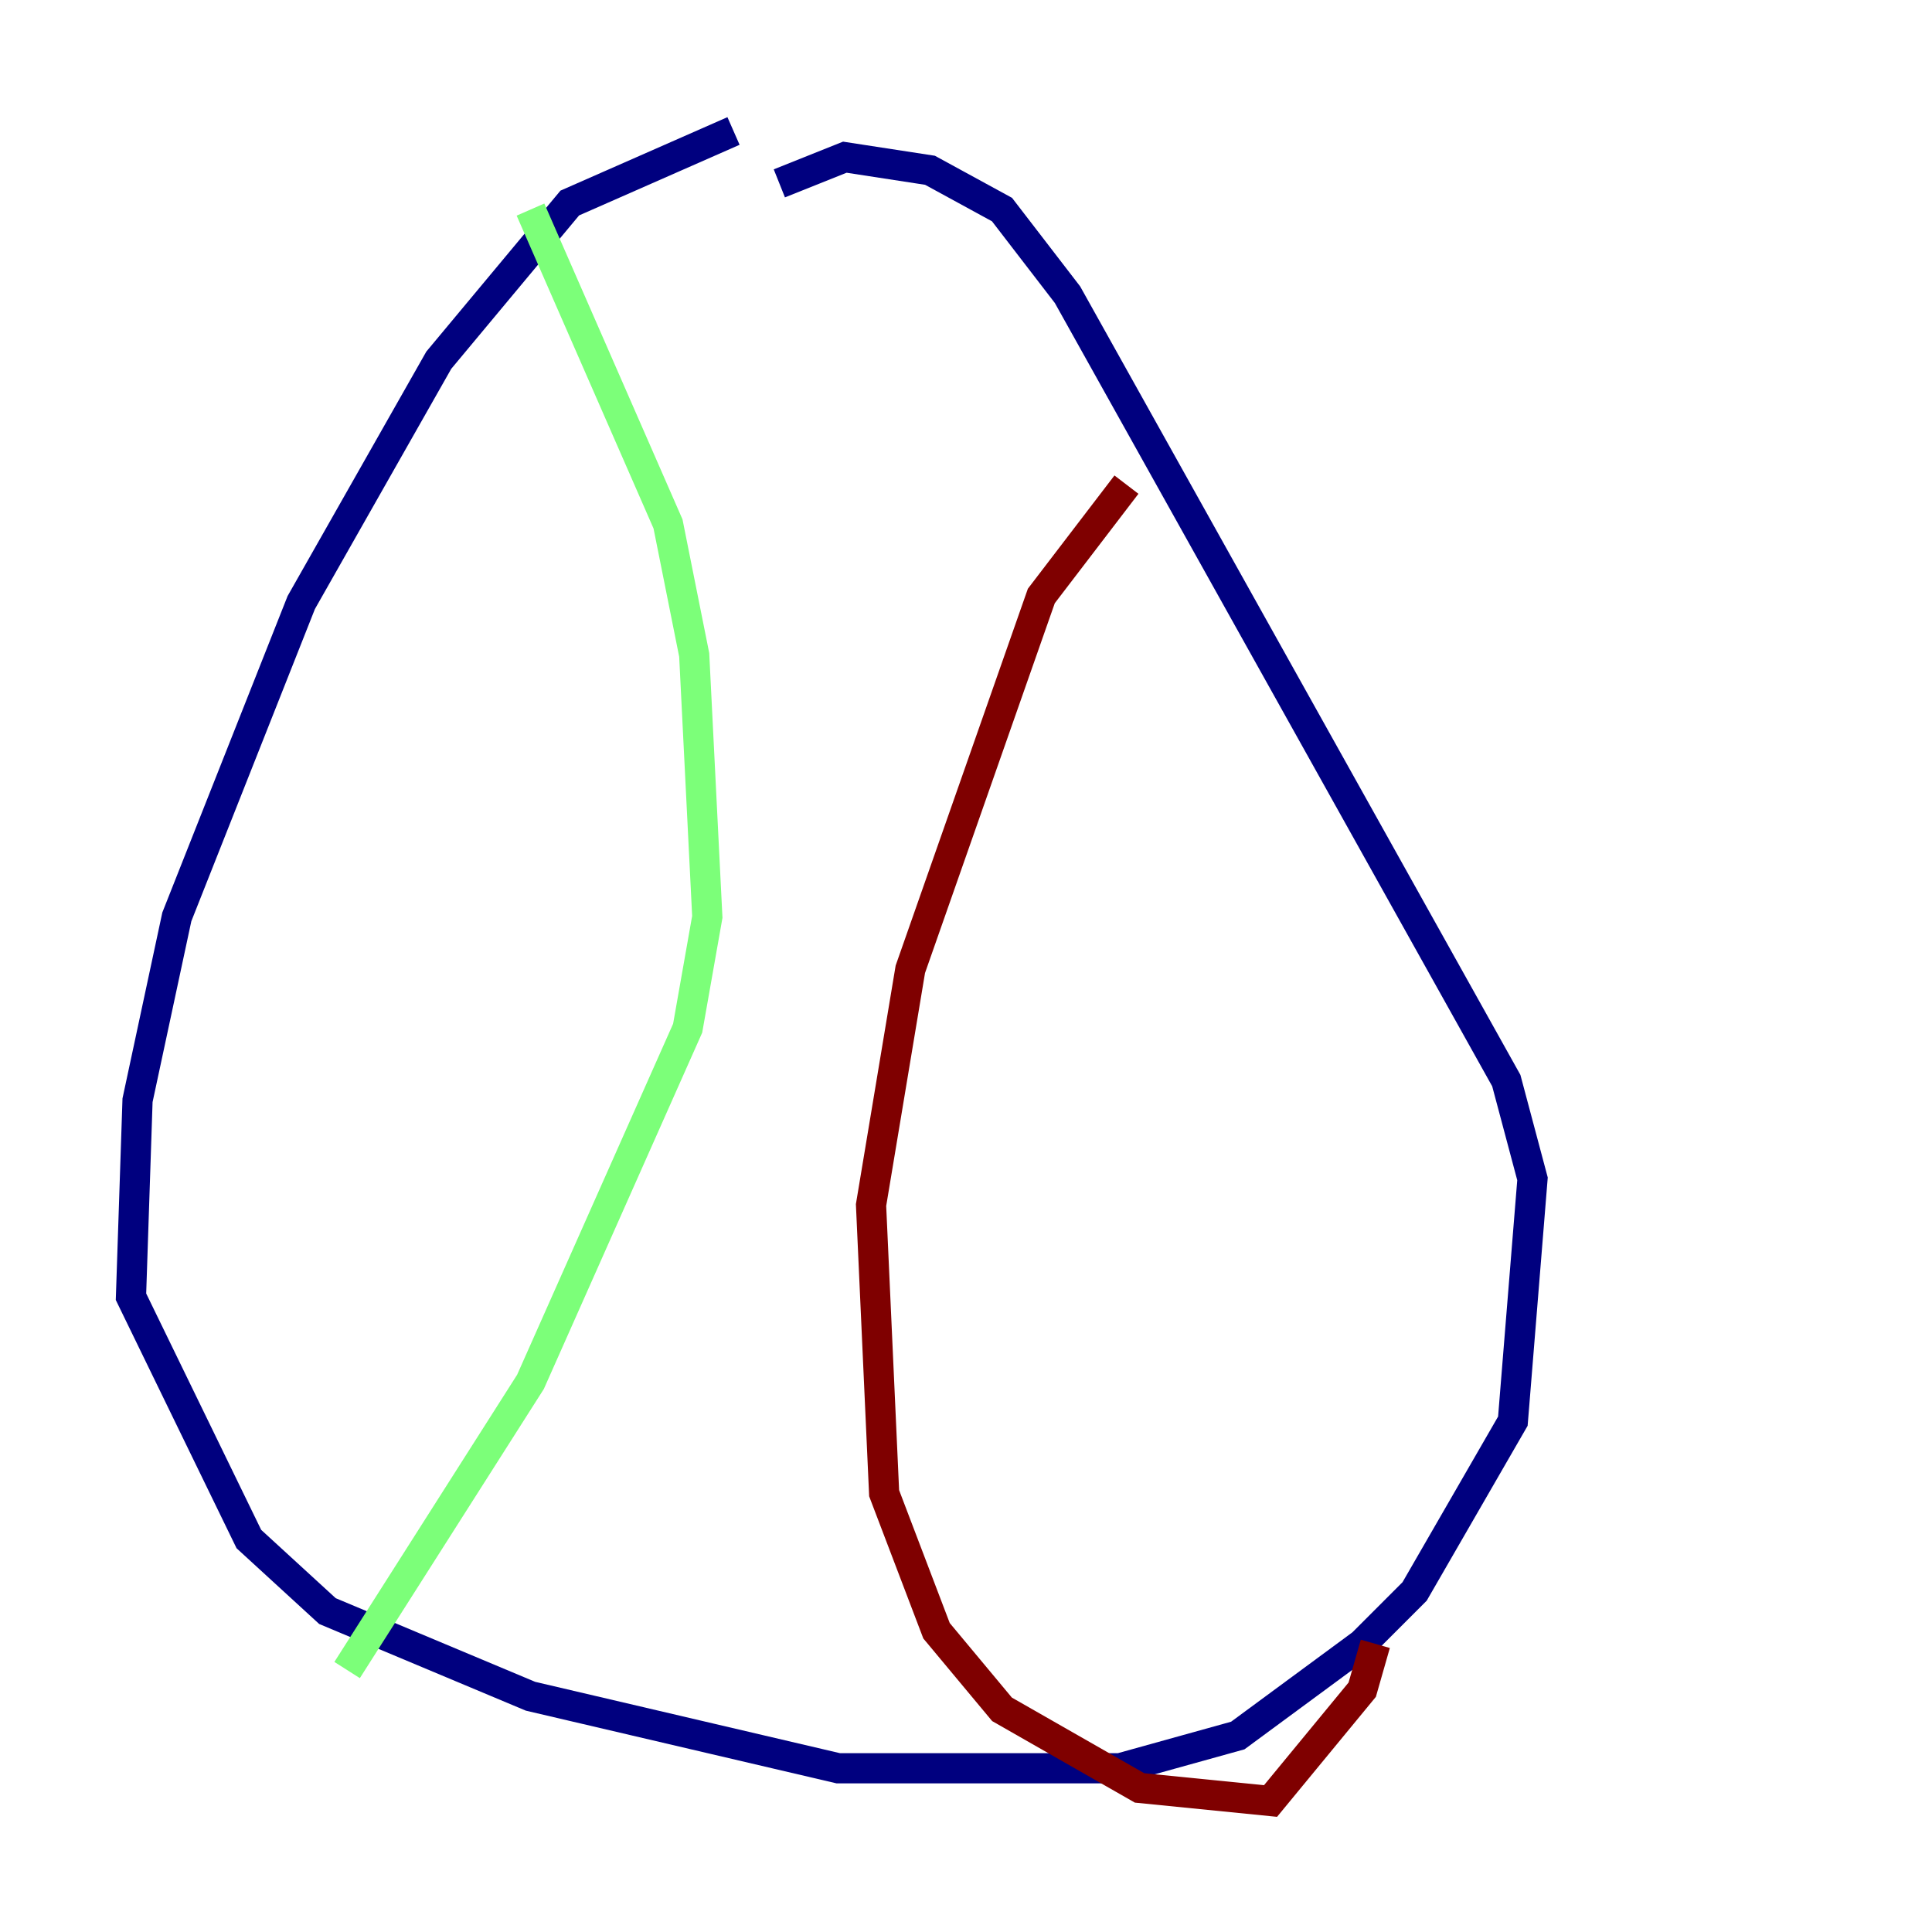 <?xml version="1.0" encoding="utf-8" ?>
<svg baseProfile="tiny" height="128" version="1.2" viewBox="0,0,128,128" width="128" xmlns="http://www.w3.org/2000/svg" xmlns:ev="http://www.w3.org/2001/xml-events" xmlns:xlink="http://www.w3.org/1999/xlink"><defs /><polyline fill="none" points="48.597,8.678 37.749,13.451 29.071,23.864 19.959,39.919 11.715,60.746 9.112,72.895 8.678,85.912 16.488,101.966 21.695,106.739 35.146,112.38 55.539,117.153 74.197,117.153 82.007,114.983 90.251,108.909 93.722,105.437 100.231,94.156 101.532,78.102 99.797,71.593 70.725,19.525 66.386,13.885 61.614,11.281 55.973,10.414 51.634,12.149" stroke="#00007f" stroke-width="2" /><polyline fill="none" points="35.146,13.885 44.258,34.712 45.993,43.39 46.861,60.746 45.559,68.122 35.146,91.552 22.997,110.644" stroke="#7cff79" stroke-width="2" /><polyline fill="none" points="74.63,32.108 68.99,39.485 60.312,64.217 57.709,79.837 58.576,98.929 62.047,108.041 66.386,113.248 75.498,118.454 84.176,119.322 90.251,111.946 91.119,108.909" stroke="#7f0000" stroke-width="2" /></svg>